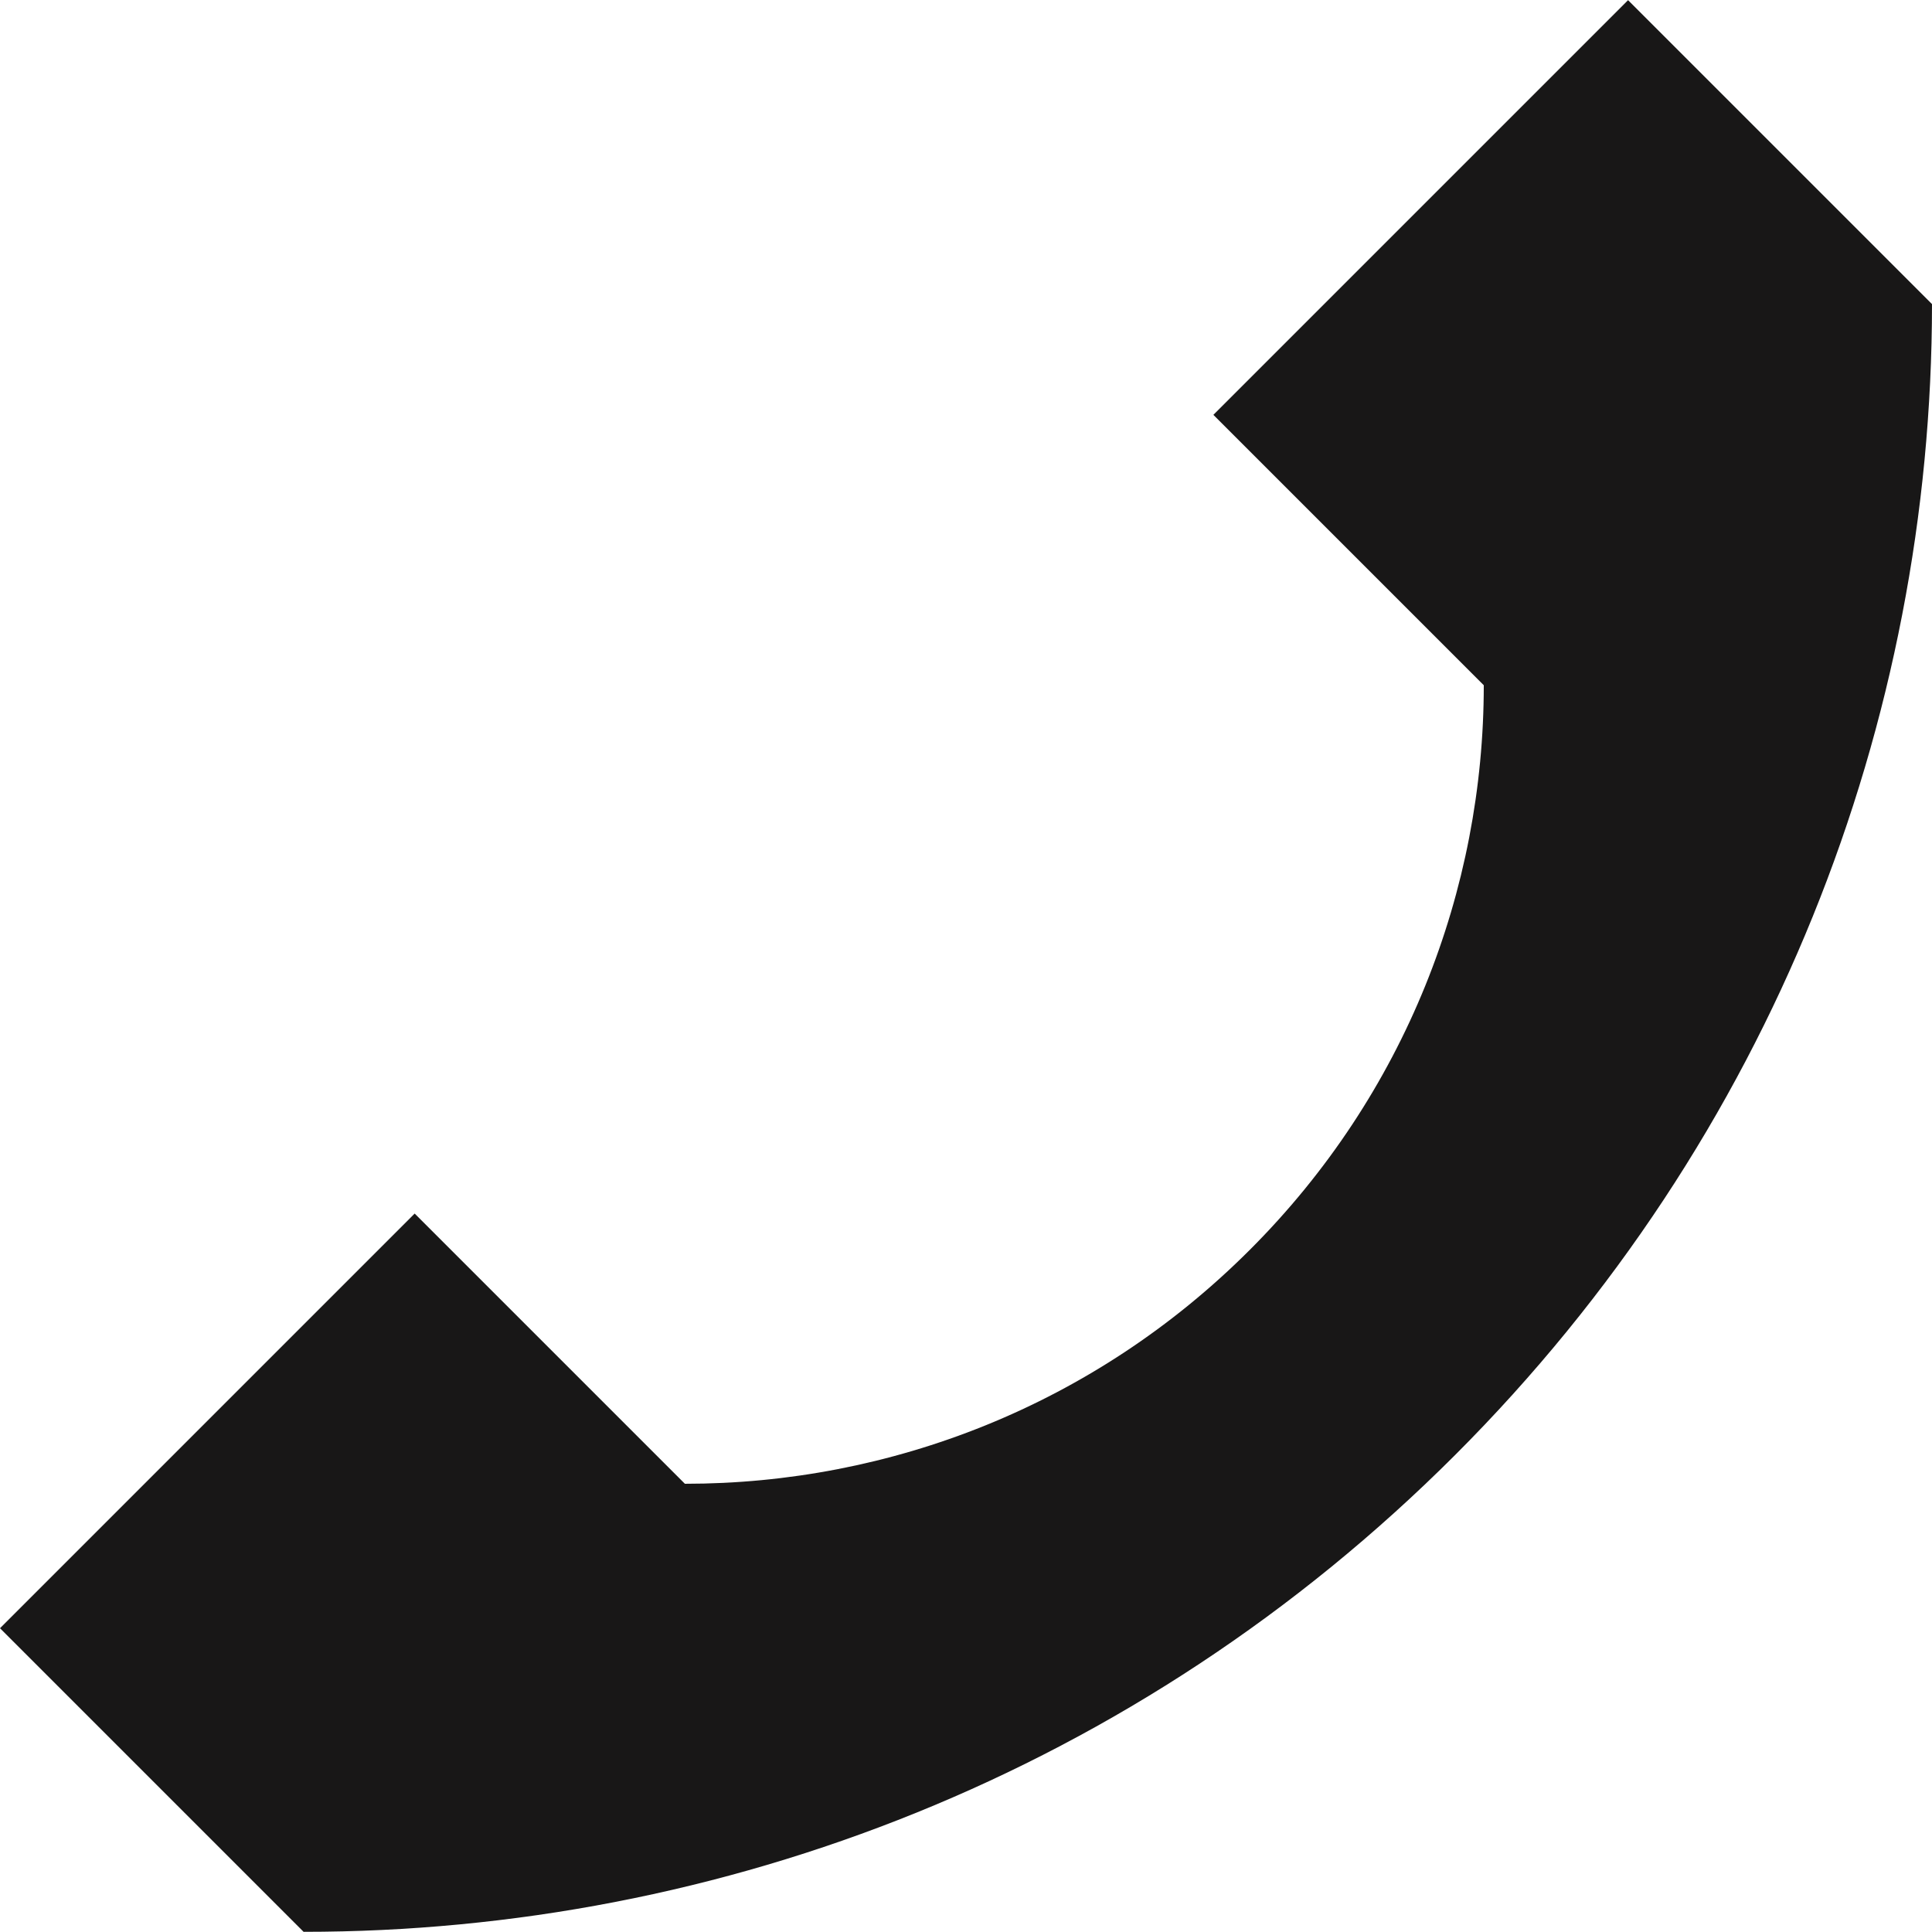 <svg width="22" height="22" viewBox="0 0 22 22" fill="none" xmlns="http://www.w3.org/2000/svg">
<path d="M0 18.541L3.457 21.998C8.203 21.999 12.949 20.189 16.57 16.568C20.189 12.949 21.999 8.206 22 3.463L18.539 0.002L13.817 4.724L16.896 7.803C16.896 10.13 16.008 12.457 14.232 14.232C12.456 16.009 10.127 16.897 7.799 16.896L4.722 13.819L0 18.541Z" fill="#181717"/>
</svg>
